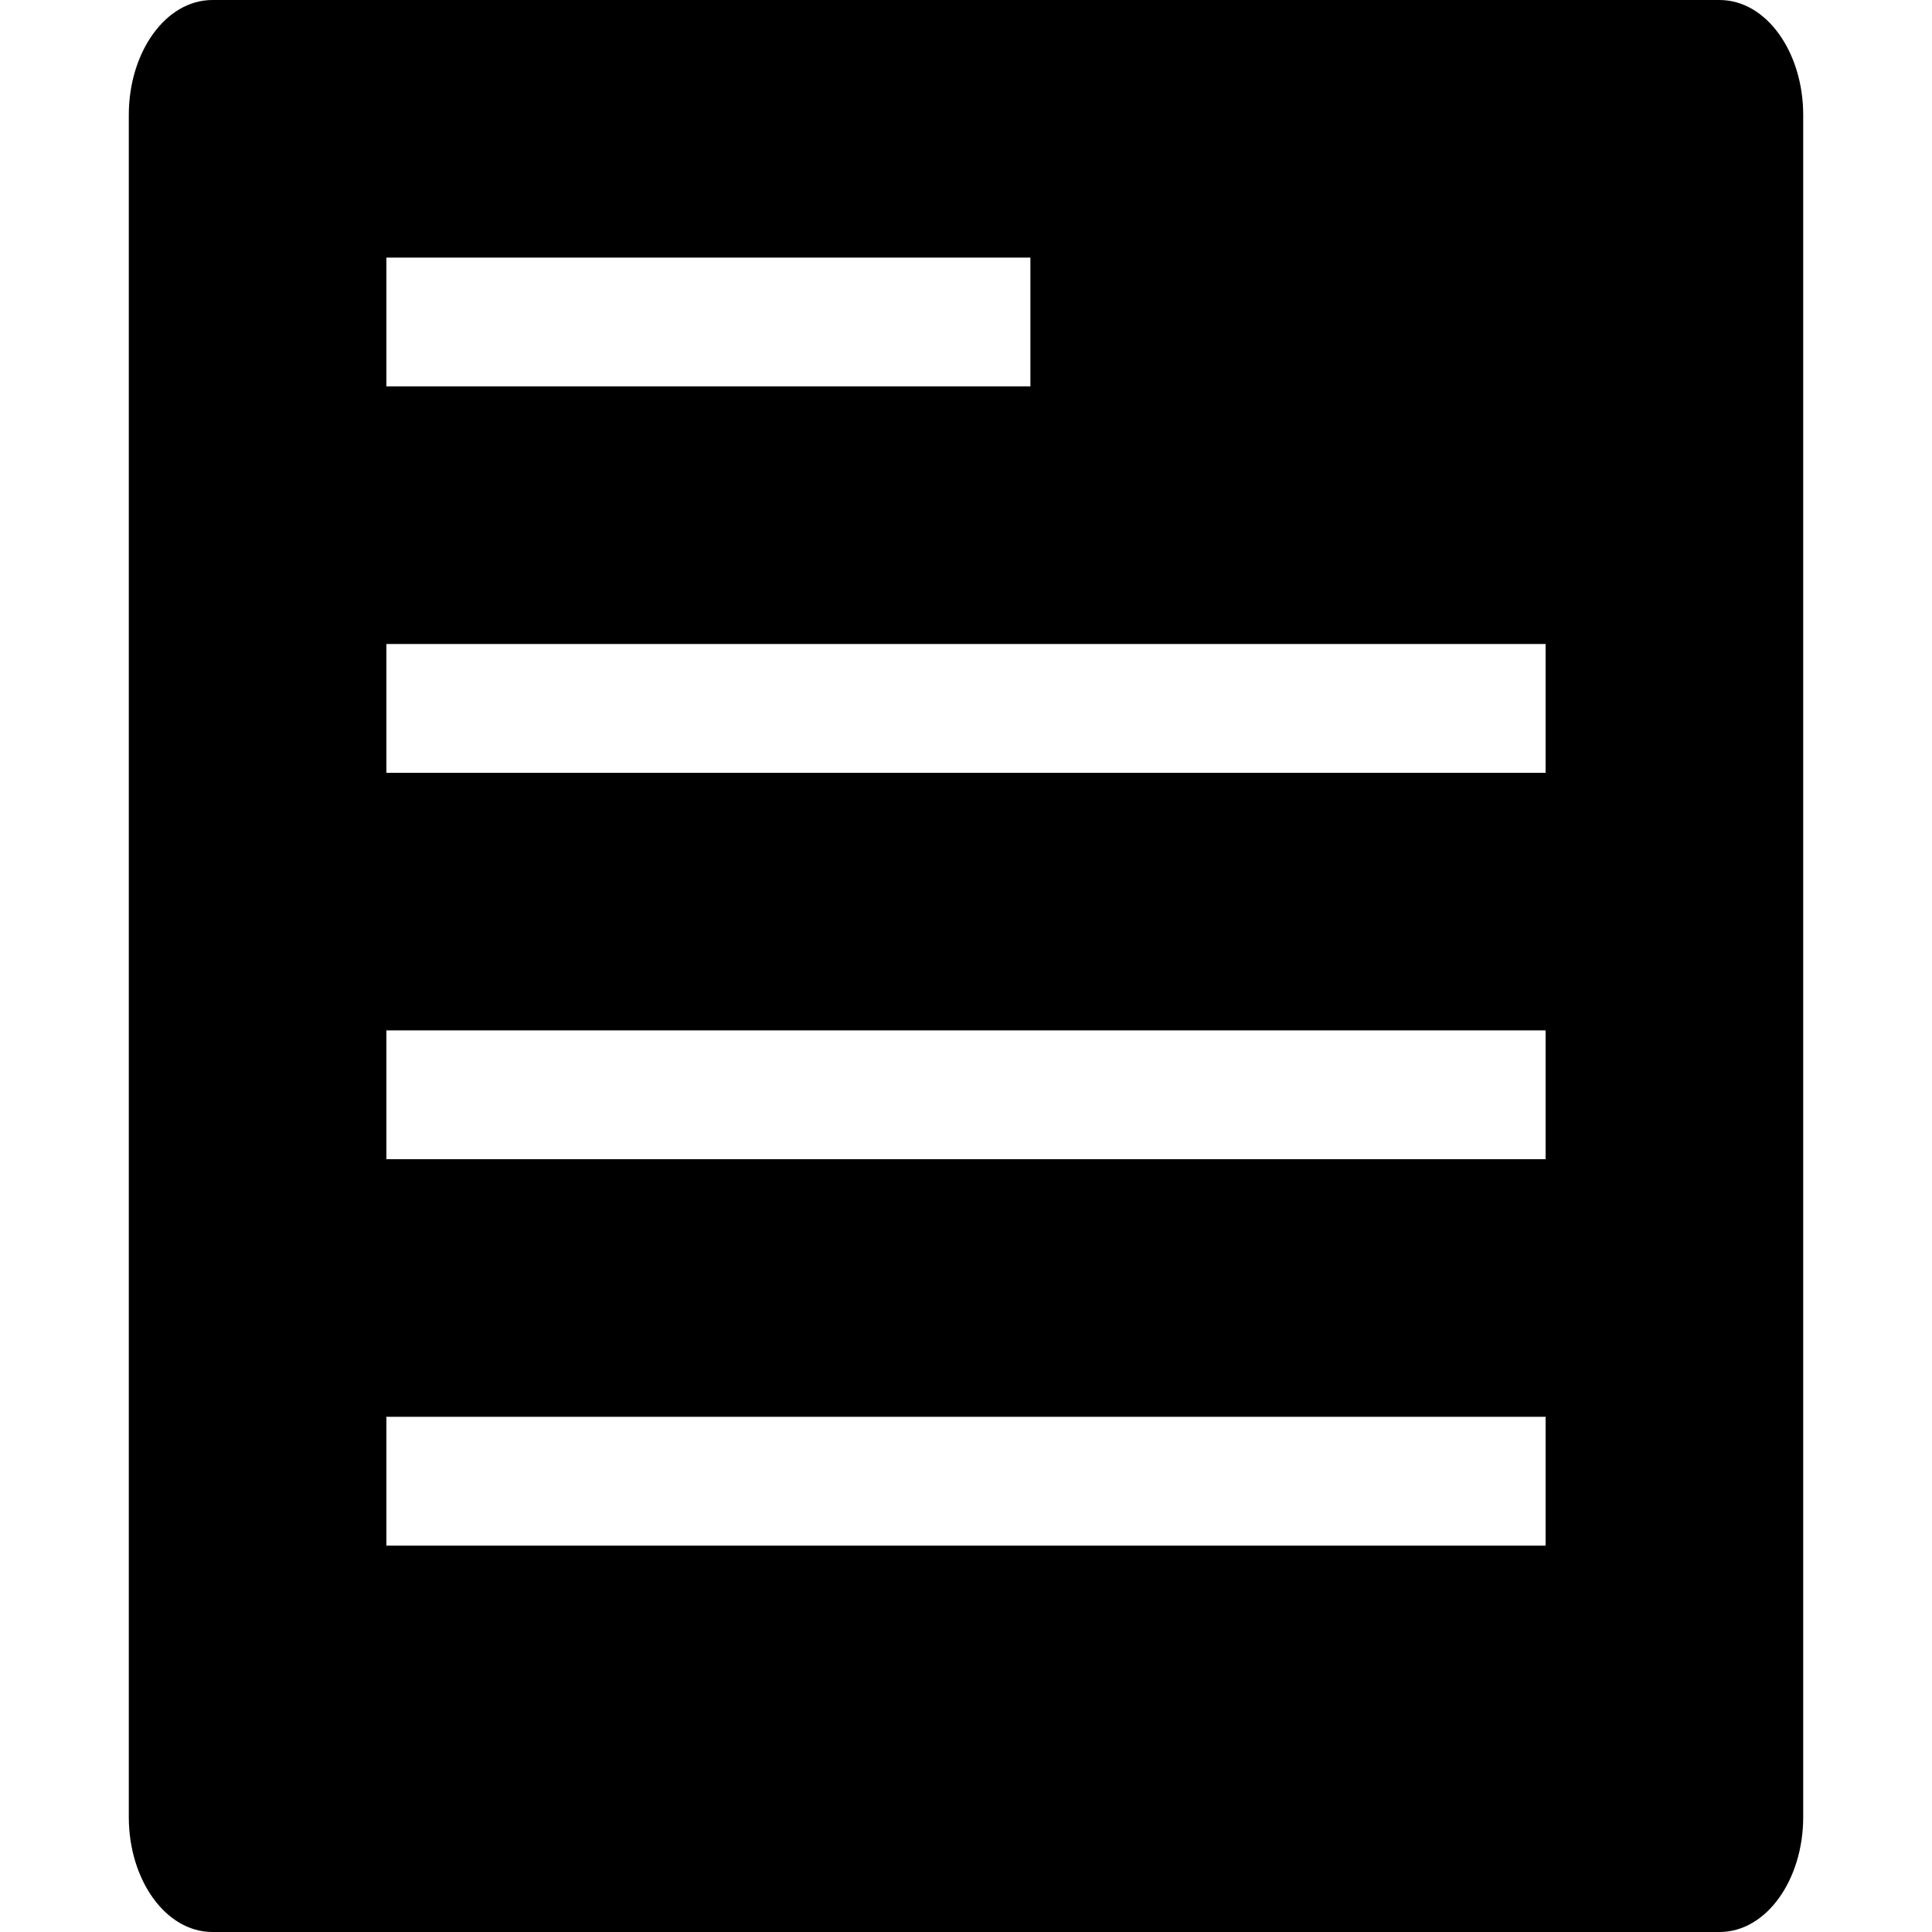 <?xml version="1.0" standalone="no"?><!DOCTYPE svg PUBLIC "-//W3C//DTD SVG 1.1//EN" "http://www.w3.org/Graphics/SVG/1.1/DTD/svg11.dtd"><svg t="1648621480662" class="icon" viewBox="0 0 1024 1024" version="1.1" xmlns="http://www.w3.org/2000/svg" p-id="3489" xmlns:xlink="http://www.w3.org/1999/xlink" width="200" height="200"><defs><style type="text/css">@font-face { font-family: feedback-iconfont; src: url("//at.alicdn.com/t/font_1031158_u69w8yhxdu.woff2?t=1630033759944") format("woff2"), url("//at.alicdn.com/t/font_1031158_u69w8yhxdu.woff?t=1630033759944") format("woff"), url("//at.alicdn.com/t/font_1031158_u69w8yhxdu.ttf?t=1630033759944") format("truetype"); }
</style></defs><path d="M911.36 1024c25.031 0 44.373-27.876 44.373-60.871V60.871c0-32.996-19.342-60.871-44.373-60.871H112.64C87.609 0 68.267 27.876 68.267 60.871v902.258C68.267 996.124 87.609 1024 112.64 1024zM204.8 136.533h341.333v68.267h-341.333z m0 204.8h614.4v68.267H204.8z m0 204.8h614.4v68.267H204.8z m0 204.8h614.4v68.267H204.8z" p-id="3490"></path></svg>